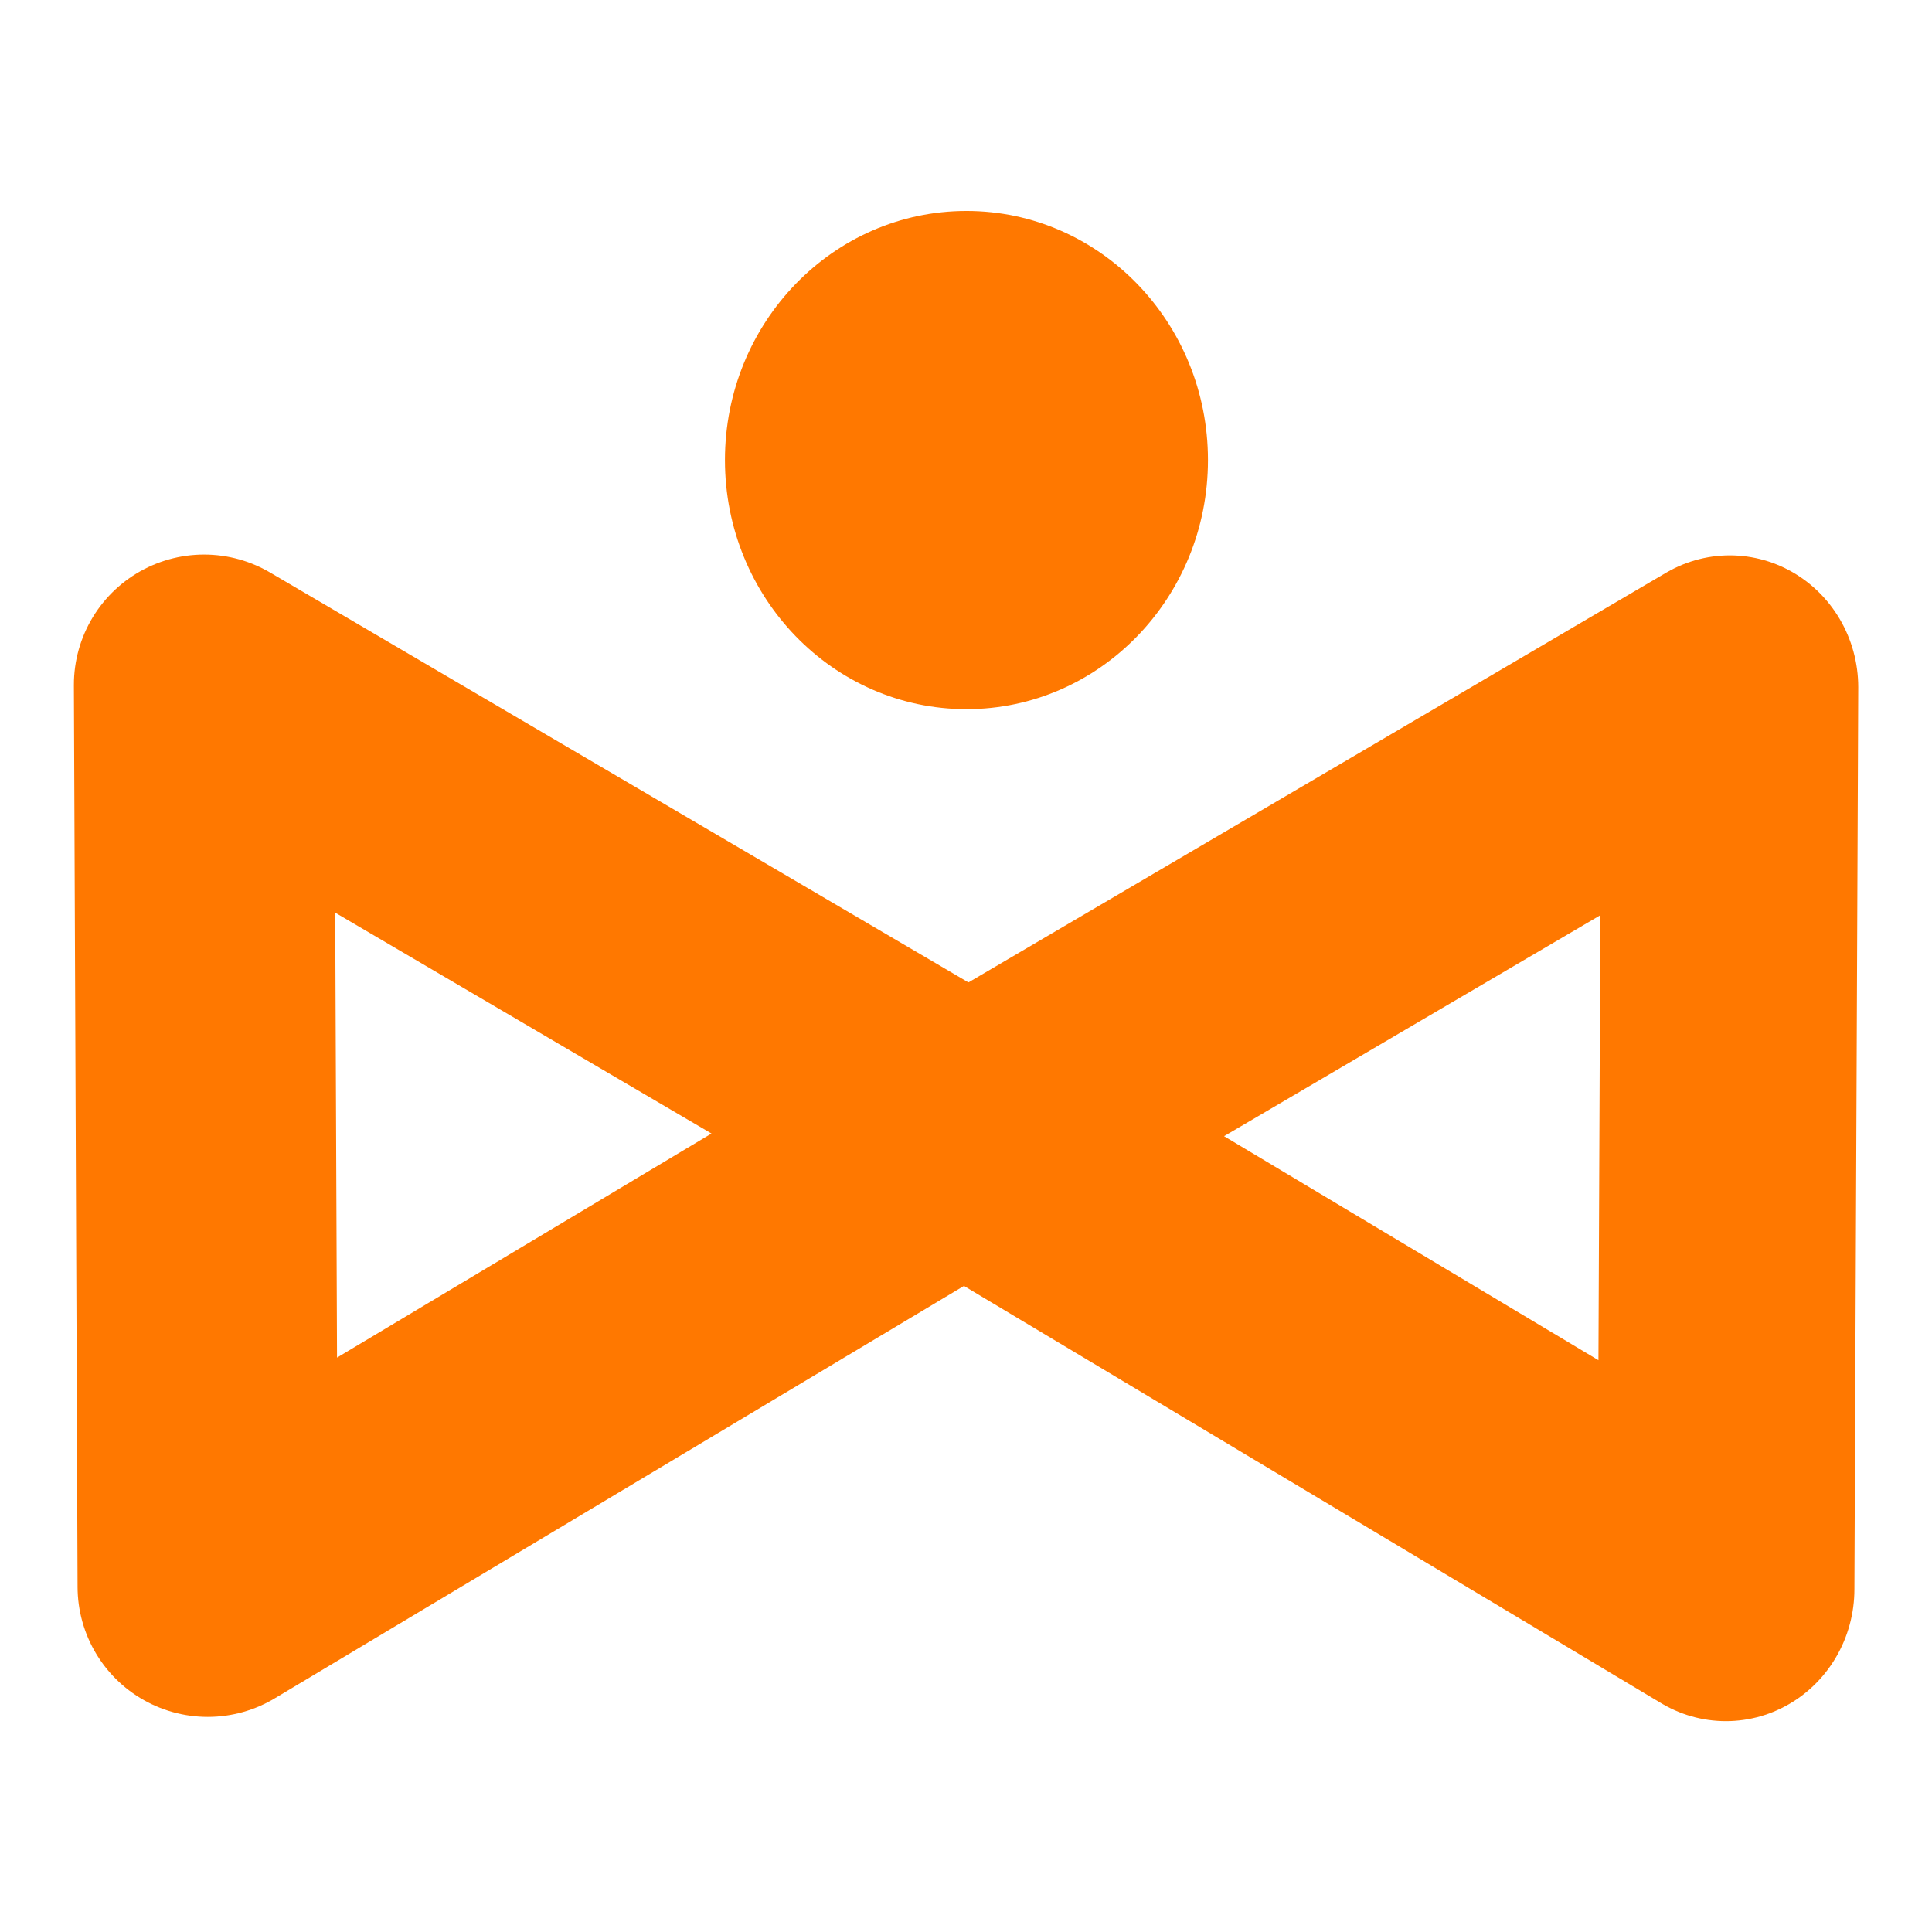 <?xml version="1.0" encoding="UTF-8" standalone="no"?>
<!-- Created with Inkscape (http://www.inkscape.org/) -->

<svg
   id="svg5"
   version="1.1"
   viewBox="0 0 960 960"
   height="960"
   width="960"
   xmlns="http://www.w3.org/2000/svg"
   xmlns:svg="http://www.w3.org/2000/svg">
  <defs
     id="defs2">
    <marker
       style="overflow:visible"
       id="Arrow1Lstart"
       refX="0"
       refY="0"
       orient="auto">
      <path
         transform="matrix(0.8,0,0,0.8,10,0)"
         style="fill:context-stroke;fill-rule:evenodd;stroke:context-stroke;stroke-width:1pt"
         d="M 0,0 5,-5 -12.5,0 5,5 Z"
         id="path2402" />
    </marker>
    <mask
       maskUnits="userSpaceOnUse"
       id="mask-powermask-path-effect3379">
      <path
         id="mask-powermask-path-effect3379_box"
         style="fill:#ffffff;fill-opacity:1"
         d="M 35.716,103.828 H 924.284 V 856.172 H 35.716 Z" />
      <path
         id="path3377"
         style="fill:#000080;stroke:#000000;stroke-width:20.628;stroke-linecap:square;stroke-miterlimit:0;stroke-opacity:1"
         d="M 483.556,648.232 630.637,563.177 M 482.991,474.916 339.844,559.542" />
    </mask>
    <filter
       id="mask-powermask-path-effect3379_inverse"
       style="color-interpolation-filters:sRGB"
       height="100"
       width="100"
       x="-50"
       y="-50">
      <feColorMatrix
         id="mask-powermask-path-effect3379_primitive1"
         values="1"
         type="saturate"
         result="fbSourceGraphic" />
      <feColorMatrix
         id="mask-powermask-path-effect3379_primitive2"
         values="-1 0 0 0 1 0 -1 0 0 1 0 0 -1 0 1 0 0 0 1 0 "
         in="fbSourceGraphic" />
    </filter>
  </defs>
  <g
     id="layer1">
    <rect
       style="opacity:1;fill:#10243e;fill-opacity:0;stroke:none;stroke-width:12.291;stroke-linecap:square;stroke-linejoin:miter;stroke-miterlimit:0;stroke-dasharray:none;stroke-dashoffset:0;stroke-opacity:1;paint-order:normal"
       id="rect42299"
       width="1102.629"
       height="786.138"
       x="9.553"
       y="1.704" />
    <g
       id="g3373"
       mask="url(#mask-powermask-path-effect3379)">
      <path
         id="path973"
         style="mix-blend-mode:hue;fill-opacity:0;stroke:#ff7800;stroke-width:129.386;stroke-linecap:round;stroke-linejoin:round;stroke-miterlimit:4;stroke-dasharray:none"
         d="M 480.421,562.708 291.828,675.562 l -188.593,112.854 -0.913,-224.085 -0.913,-224.085 189.506,111.231 z" />
      <path
         style="mix-blend-mode:hue;fill:#000000;fill-opacity:0;stroke:#ff7800;stroke-width:125.761;stroke-linecap:round;stroke-linejoin:round;stroke-miterlimit:4;stroke-dasharray:none;stroke-dashoffset:0;stroke-opacity:1;paint-order:normal"
         id="path973-7"
         transform="matrix(-0.586,-0.851,-0.829,0.602,1113.185,455.182)"
         d="M 274.605,569.013 78.977,479.882 -116.651,390.751 58.352,265.898 233.356,141.044 253.98,355.028 Z" />
      <ellipse
         style="fill:#ff7800;fill-rule:evenodd;stroke-width:1.474"
         id="path36324"
         cx="480.226"
         cy="228.604"
         rx="120.002"
         ry="123.776" />
    </g>
  </g>
</svg>
